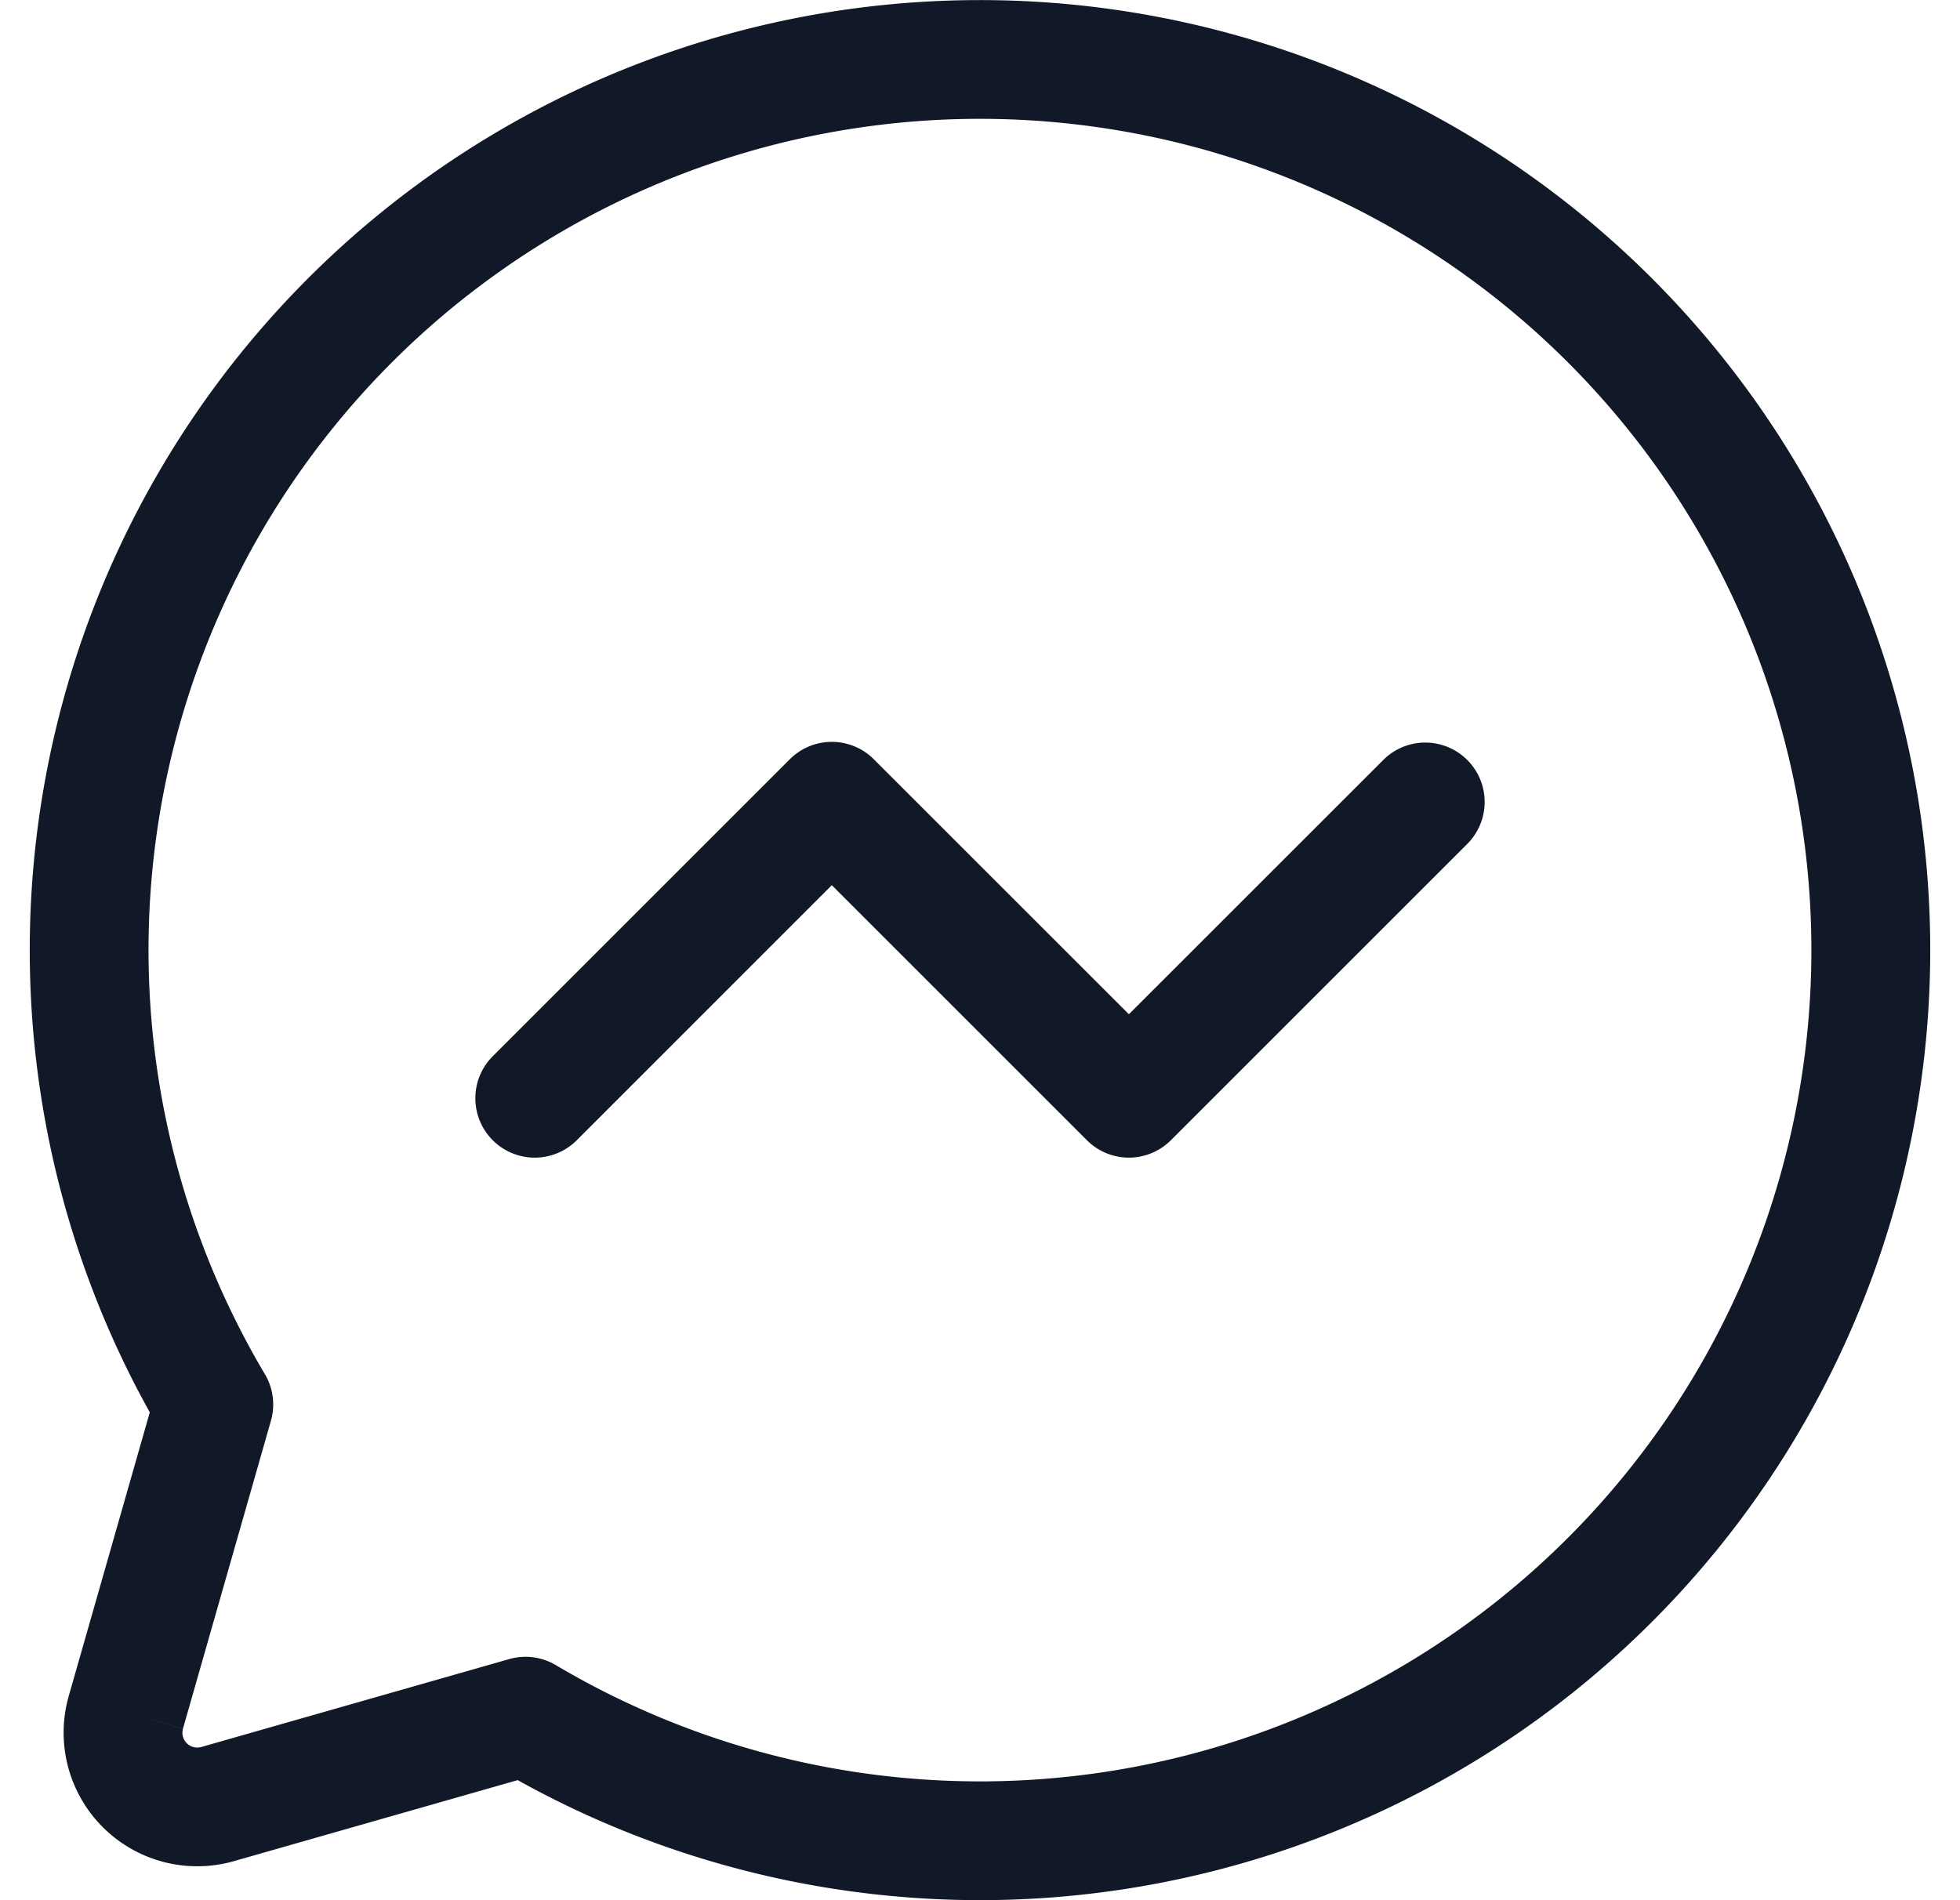 <svg xmlns="http://www.w3.org/2000/svg" width="33" height="32" fill="none"><path fill="#111827" fill-rule="evenodd" d="M7.912 4.944A13.999 13.999 0 1 1 9.373 28.05a1 1 0 0 0-.8-.11l-5.183 1.48a.25.25 0 0 1-.311-.178.25.25 0 0 1 .002-.131l-.962-.275.962.274 1.48-5.182a1 1 0 0 0-.11-.801A14 14 0 0 1 7.911 4.944Zm11.57 26.775c-3.686.699-7.496.08-10.766-1.741L3.94 31.342a2.25 2.25 0 0 1-2.782-2.782l1.364-4.776a15.999 15.999 0 1 1 16.96 7.935Zm-4.77-18.933a1 1 0 0 0-1.414 0l-5.002 5.002a1 1 0 0 0 1.415 1.414l4.294-4.295 4.295 4.295a1 1 0 0 0 1.414 0l5.002-5.002a1 1 0 0 0-1.414-1.414l-4.295 4.294-4.295-4.294Z" clip-rule="evenodd"/></svg>